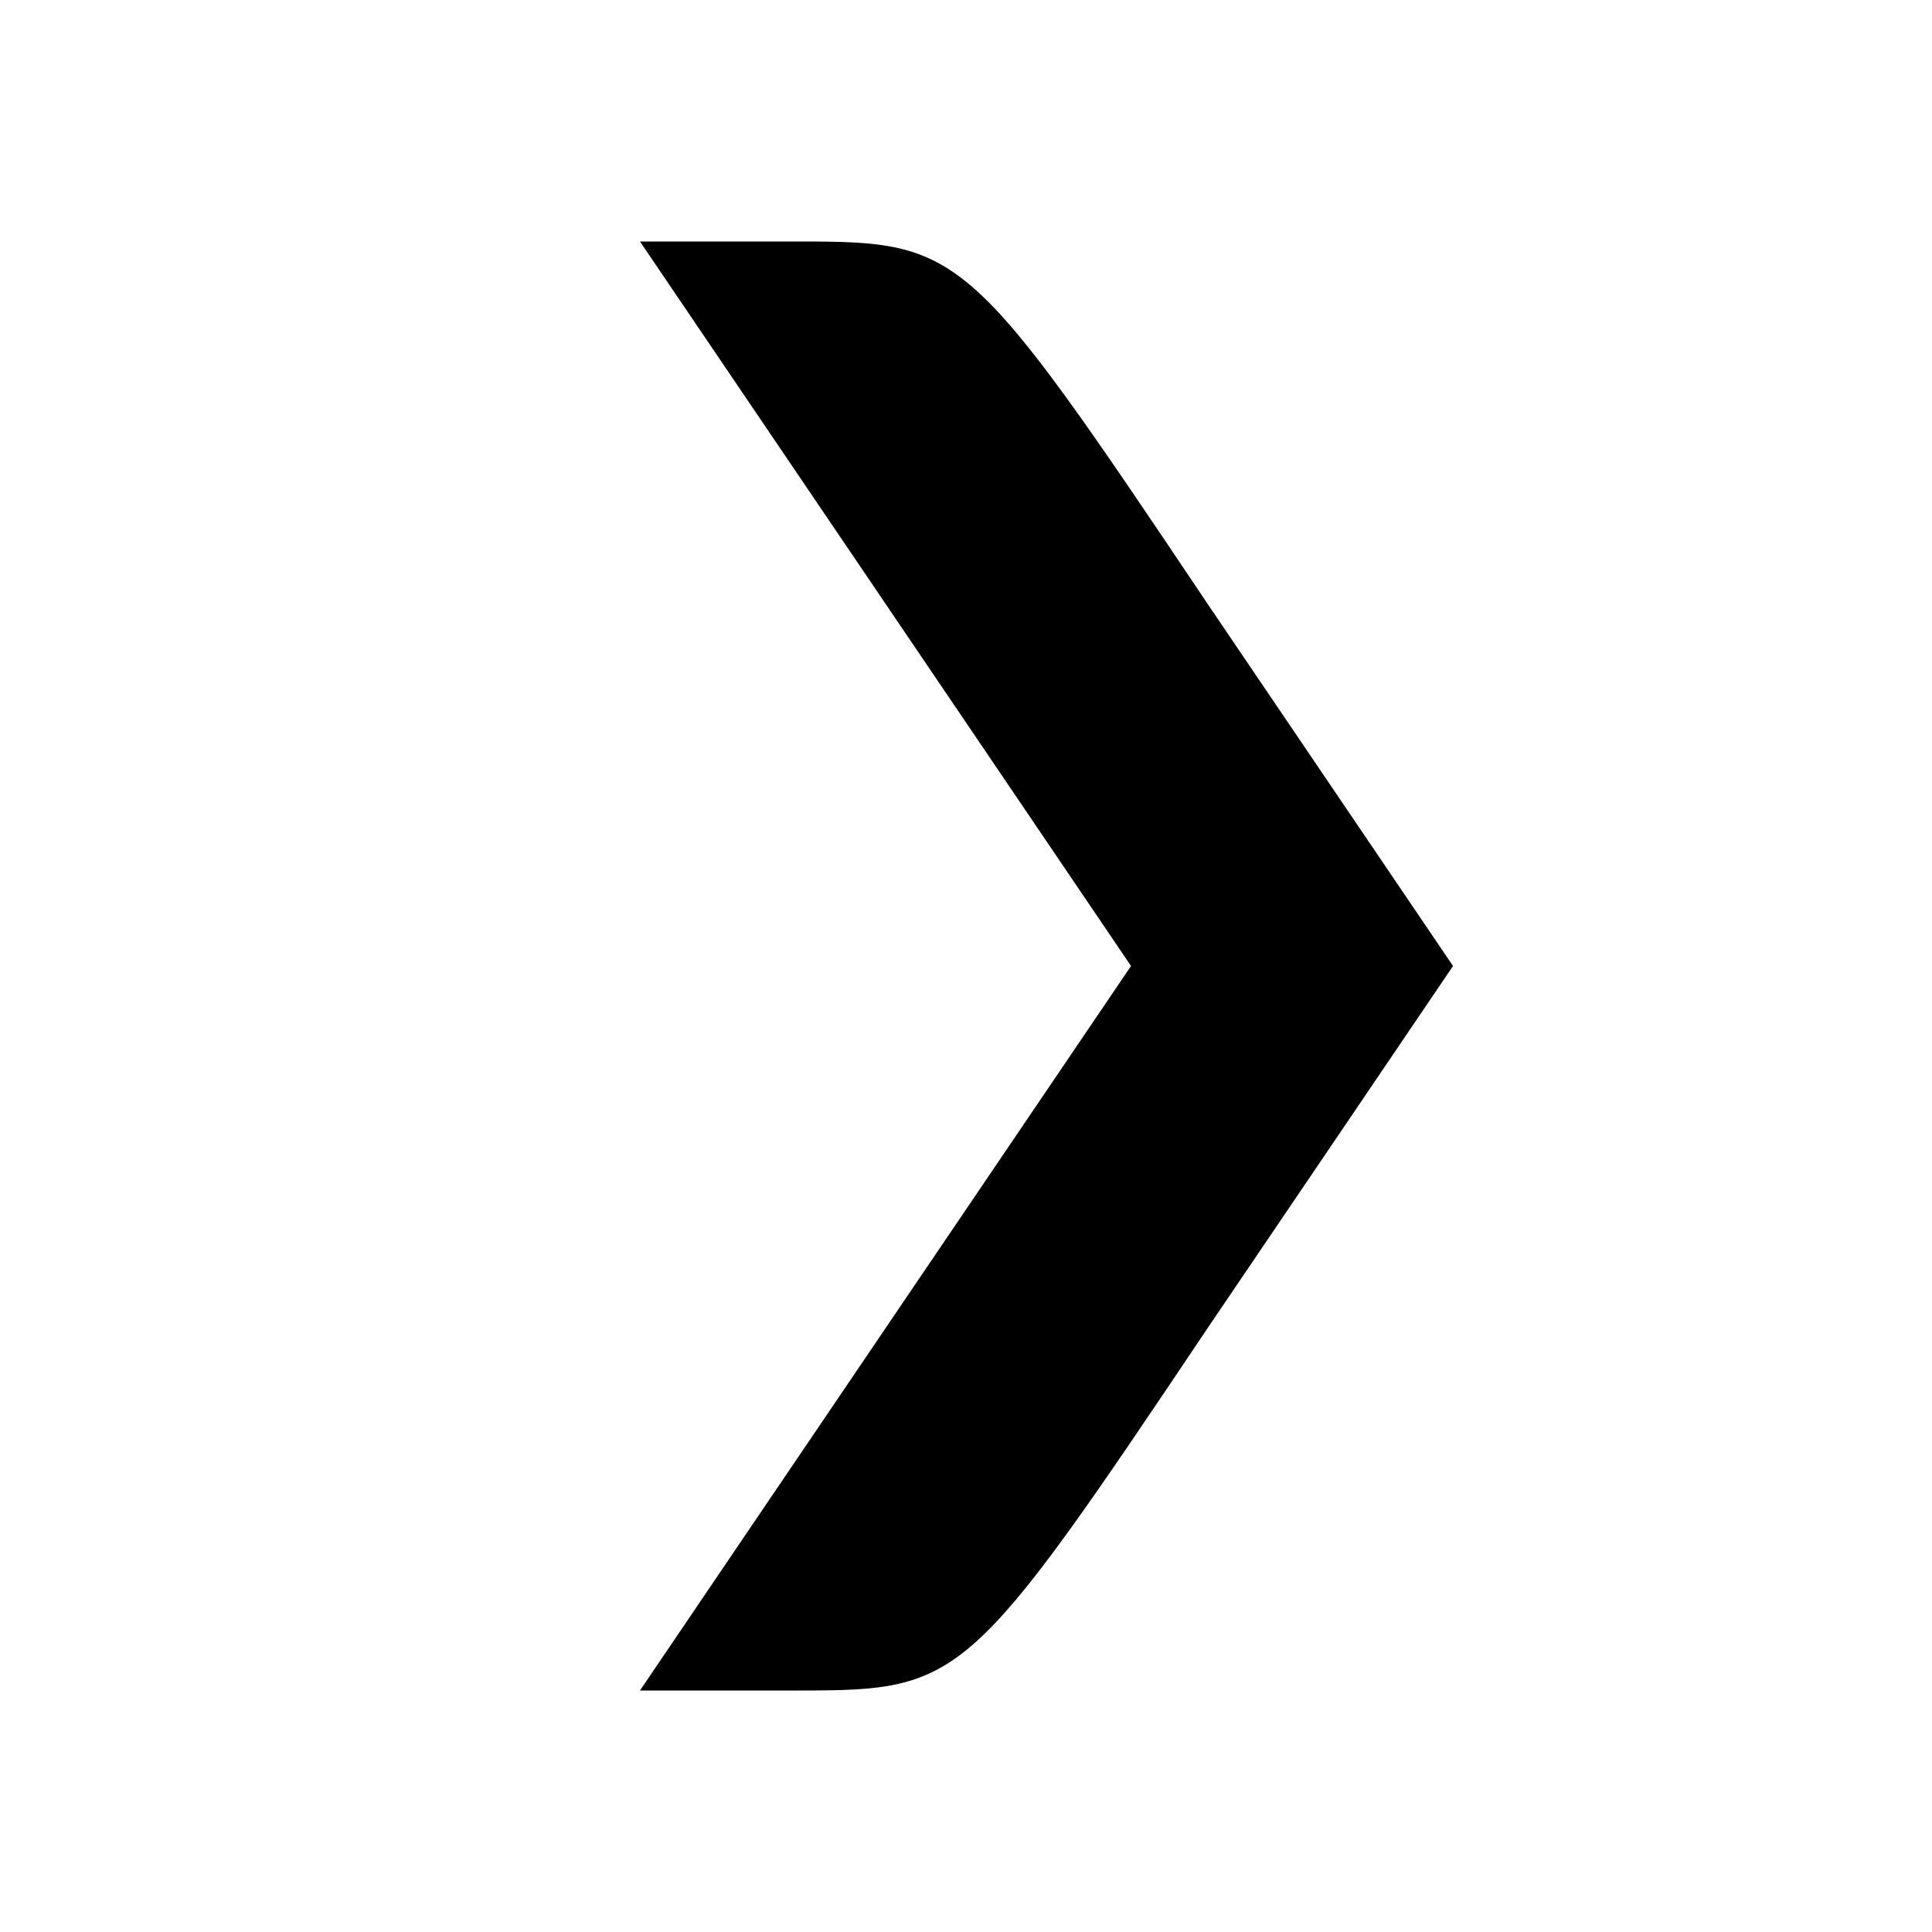 <?xml version="1.0" standalone="no"?>
<!DOCTYPE svg PUBLIC "-//W3C//DTD SVG 20010904//EN"
 "http://www.w3.org/TR/2001/REC-SVG-20010904/DTD/svg10.dtd">
<svg version="1.0" xmlns="http://www.w3.org/2000/svg"
 width="48pt" height="48pt" viewBox="0 0 48 48"
 preserveAspectRatio="xMidYMid meet">

<g transform="translate(0,48) scale(0.1,-0.1)"
fill="#000000" stroke="none">
<path d="M220 330 l61 -90 -61 -90 -61 -90 40 0 c40 0 42 2 101 90 l61 90 -61
90 c-59 88 -61 90 -101 90 l-40 0 61 -90z"/>
</g>
</svg>
